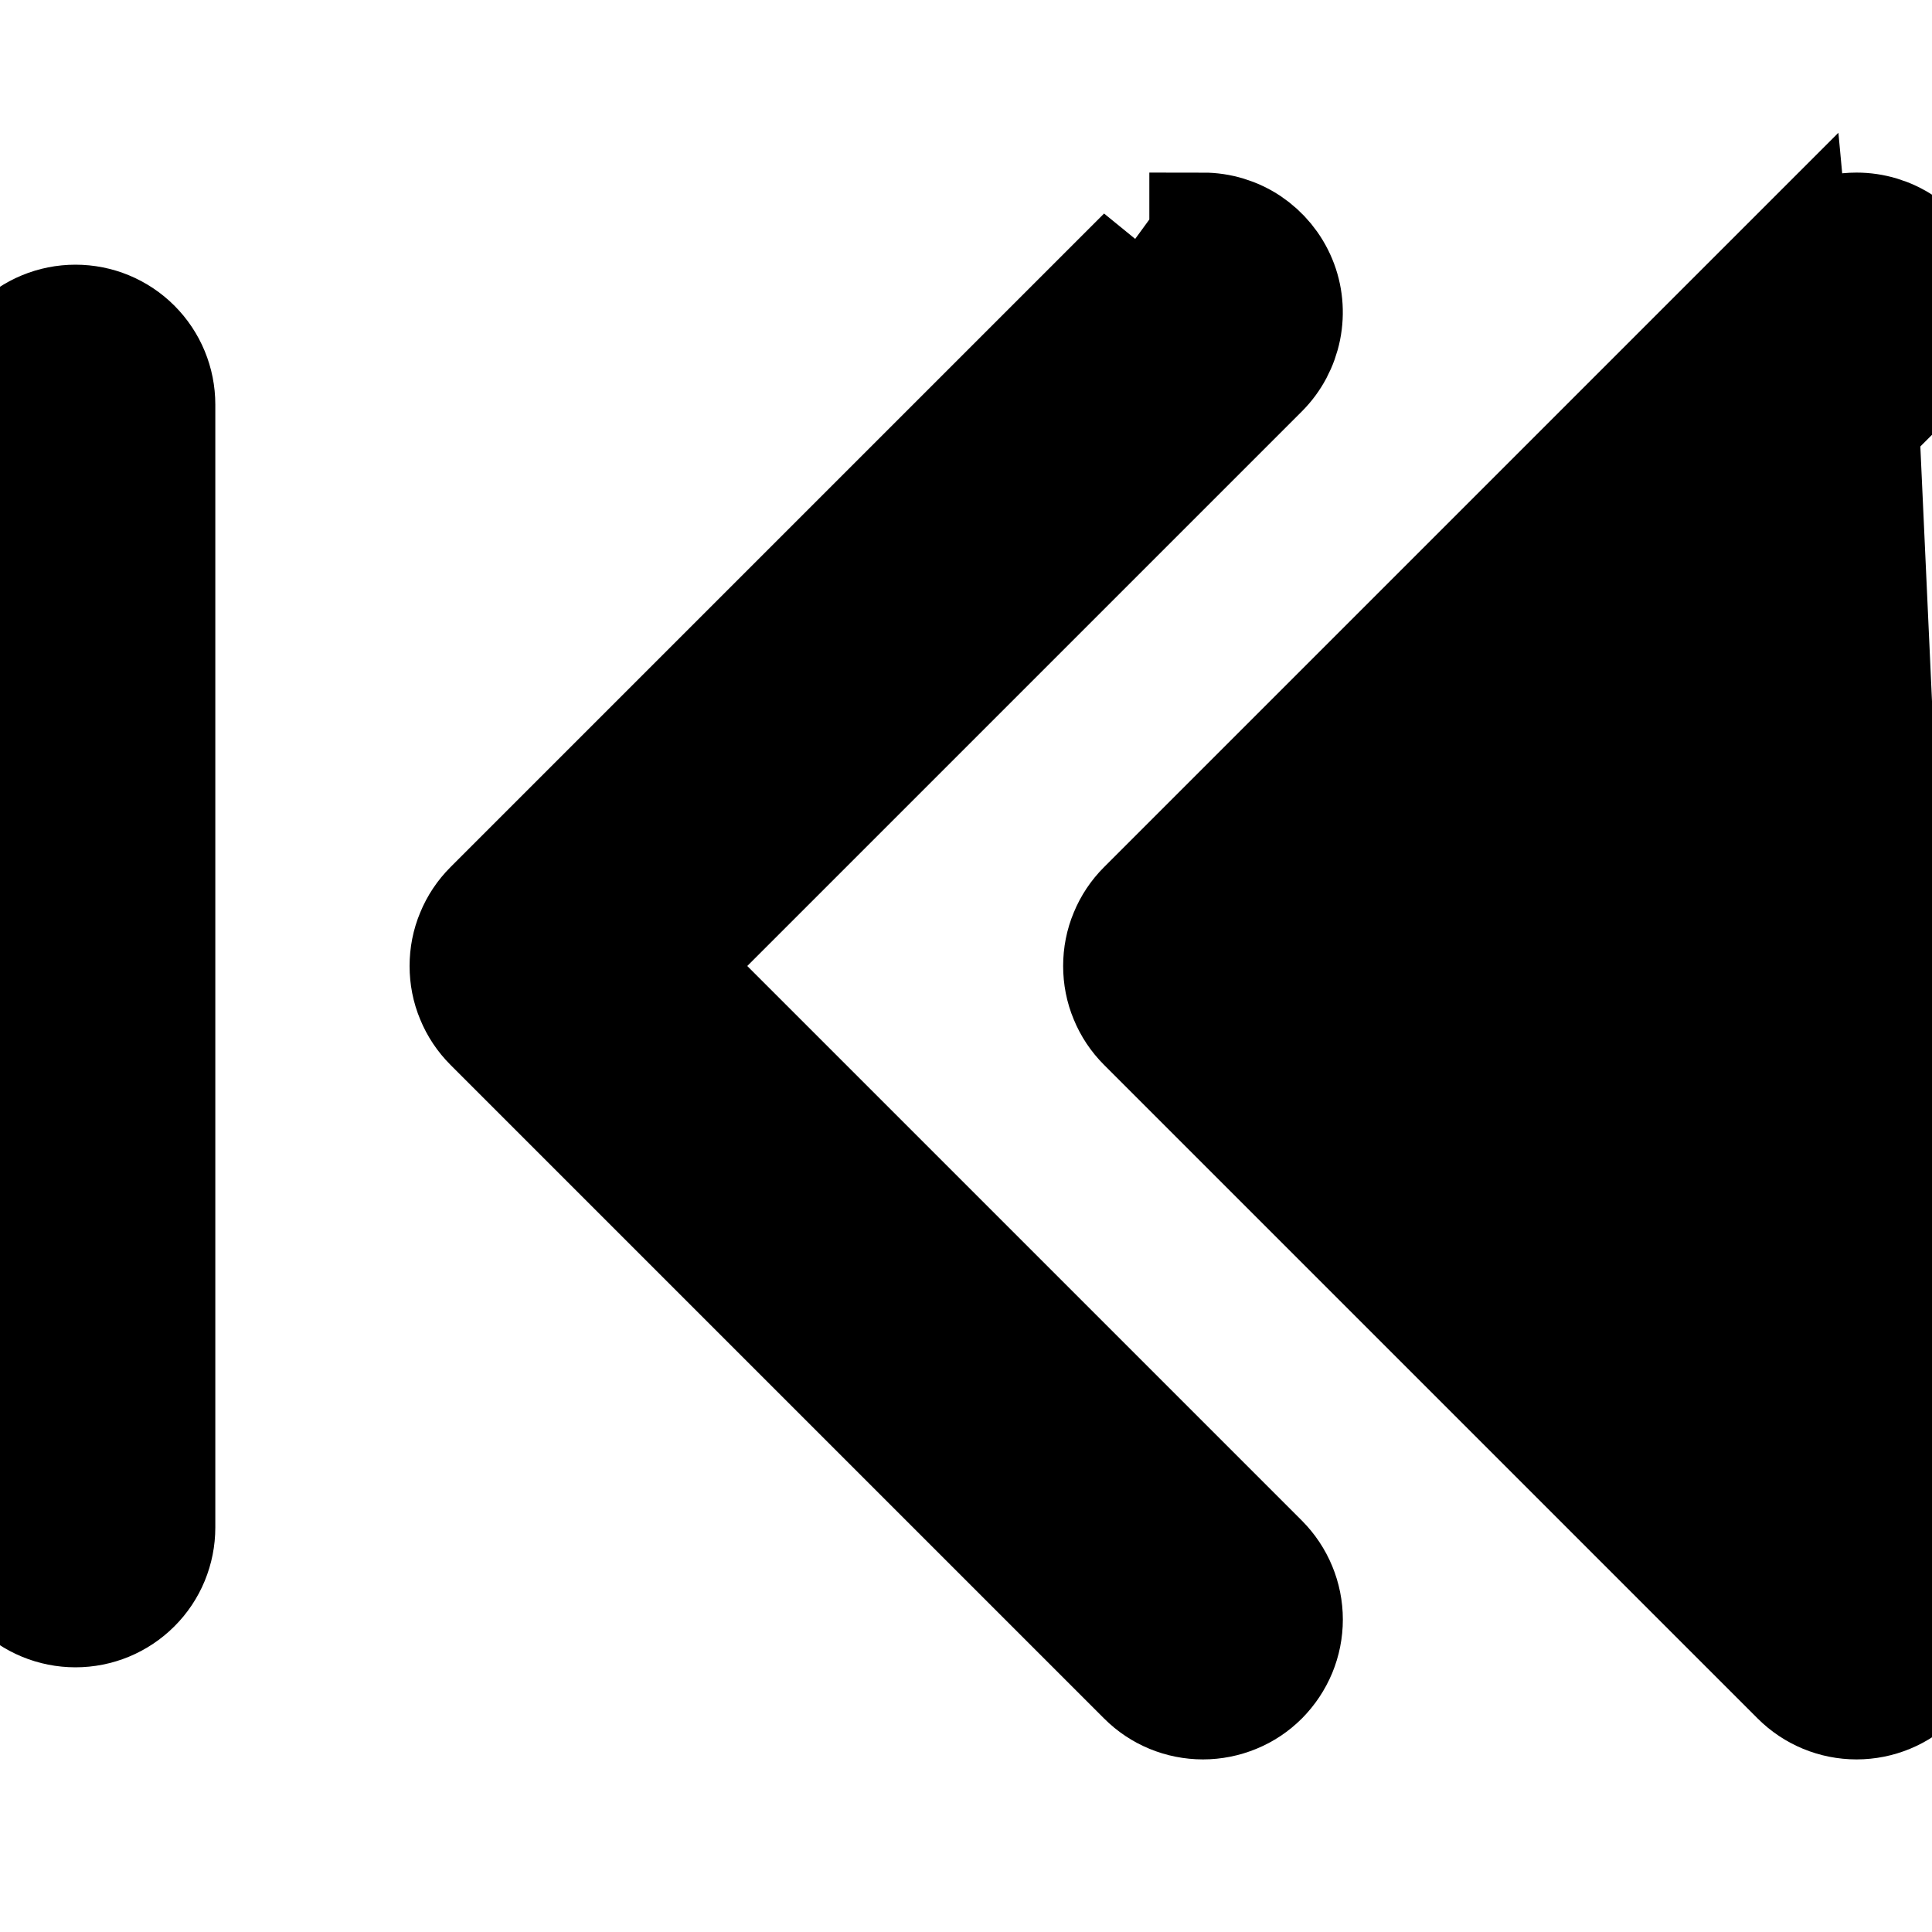 <svg xmlns="http://www.w3.org/2000/svg" width="18" height="18" viewBox="0 0 18 18" fill="none">
  <g clipPath="url(#clip0_86_229)">
    <path d="M17.865 14.521L17.865 14.521C18.015 14.672 18.1 14.876 18.1 15.089C18.1 15.302 18.015 15.506 17.865 15.657C17.714 15.808 17.51 15.892 17.297 15.892C17.084 15.892 16.88 15.808 16.729 15.657L10.64 9.568C10.64 9.568 10.64 9.568 10.64 9.568C10.565 9.493 10.506 9.405 10.466 9.307C10.425 9.21 10.405 9.105 10.405 9C10.405 8.895 10.425 8.79 10.466 8.693C10.506 8.595 10.565 8.507 10.64 8.432C10.64 8.432 10.64 8.432 10.64 8.432L16.729 2.343L17.865 14.521ZM17.865 14.521L12.344 9L17.865 3.479C17.865 3.479 17.865 3.479 17.865 3.479C17.977 3.367 18.054 3.224 18.085 3.068C18.116 2.912 18.1 2.75 18.039 2.604C17.978 2.457 17.875 2.331 17.743 2.243C17.611 2.155 17.456 2.108 17.297 2.108M17.865 14.521L17.297 2.108M17.297 2.108C17.191 2.108 17.087 2.128 16.989 2.169C16.892 2.209 16.803 2.268 16.729 2.343L17.297 2.108C17.297 2.108 17.297 2.108 17.297 2.108ZM1.271 3.201C1.12 3.05 0.916 2.966 0.703 2.966C0.49 2.966 0.286 3.05 0.135 3.201C-0.015 3.352 -0.1 3.556 -0.1 3.769L-0.1 14.231C-0.1 14.444 -0.015 14.649 0.135 14.799C0.286 14.95 0.49 15.034 0.703 15.034C0.916 15.034 1.12 14.95 1.271 14.799C1.422 14.649 1.506 14.444 1.506 14.231L1.506 3.769C1.506 3.556 1.422 3.352 1.271 3.201Z" fill="black" stroke="black" strokeWidth="0.2"/>
    <path d="M6.255 9L11.776 14.521C11.926 14.672 12.011 14.876 12.011 15.089C12.011 15.195 11.99 15.299 11.95 15.396C11.909 15.494 11.85 15.582 11.776 15.657C11.701 15.732 11.613 15.791 11.515 15.831C11.418 15.871 11.313 15.892 11.208 15.892C10.995 15.892 10.79 15.808 10.64 15.657L4.551 9.568C4.551 9.568 4.551 9.568 4.551 9.568C4.476 9.493 4.417 9.405 4.377 9.307C4.336 9.21 4.316 9.105 4.316 9C4.316 8.895 4.336 8.79 4.377 8.693C4.417 8.595 4.476 8.507 4.551 8.432C4.551 8.432 4.551 8.432 4.551 8.432L10.64 2.343L6.255 9ZM6.255 9L11.776 3.479C11.888 3.367 11.964 3.223 11.995 3.068C12.026 2.912 12.011 2.75 11.95 2.604C11.889 2.457 11.786 2.332 11.654 2.243C11.522 2.155 11.367 2.108 11.208 2.108C11.208 2.108 11.208 2.108 11.208 2.108L11.208 2.208L6.255 9Z" fill="black" stroke="black" strokeWidth="0.2"/>
  </g>
  <defs>
    <clipPath id="clip0_86_229">
      <rect width="18" height="18" fill="white" transform="matrix(-1 0 0 -1 18 18)"/>
    </clipPath>
  </defs>
</svg>